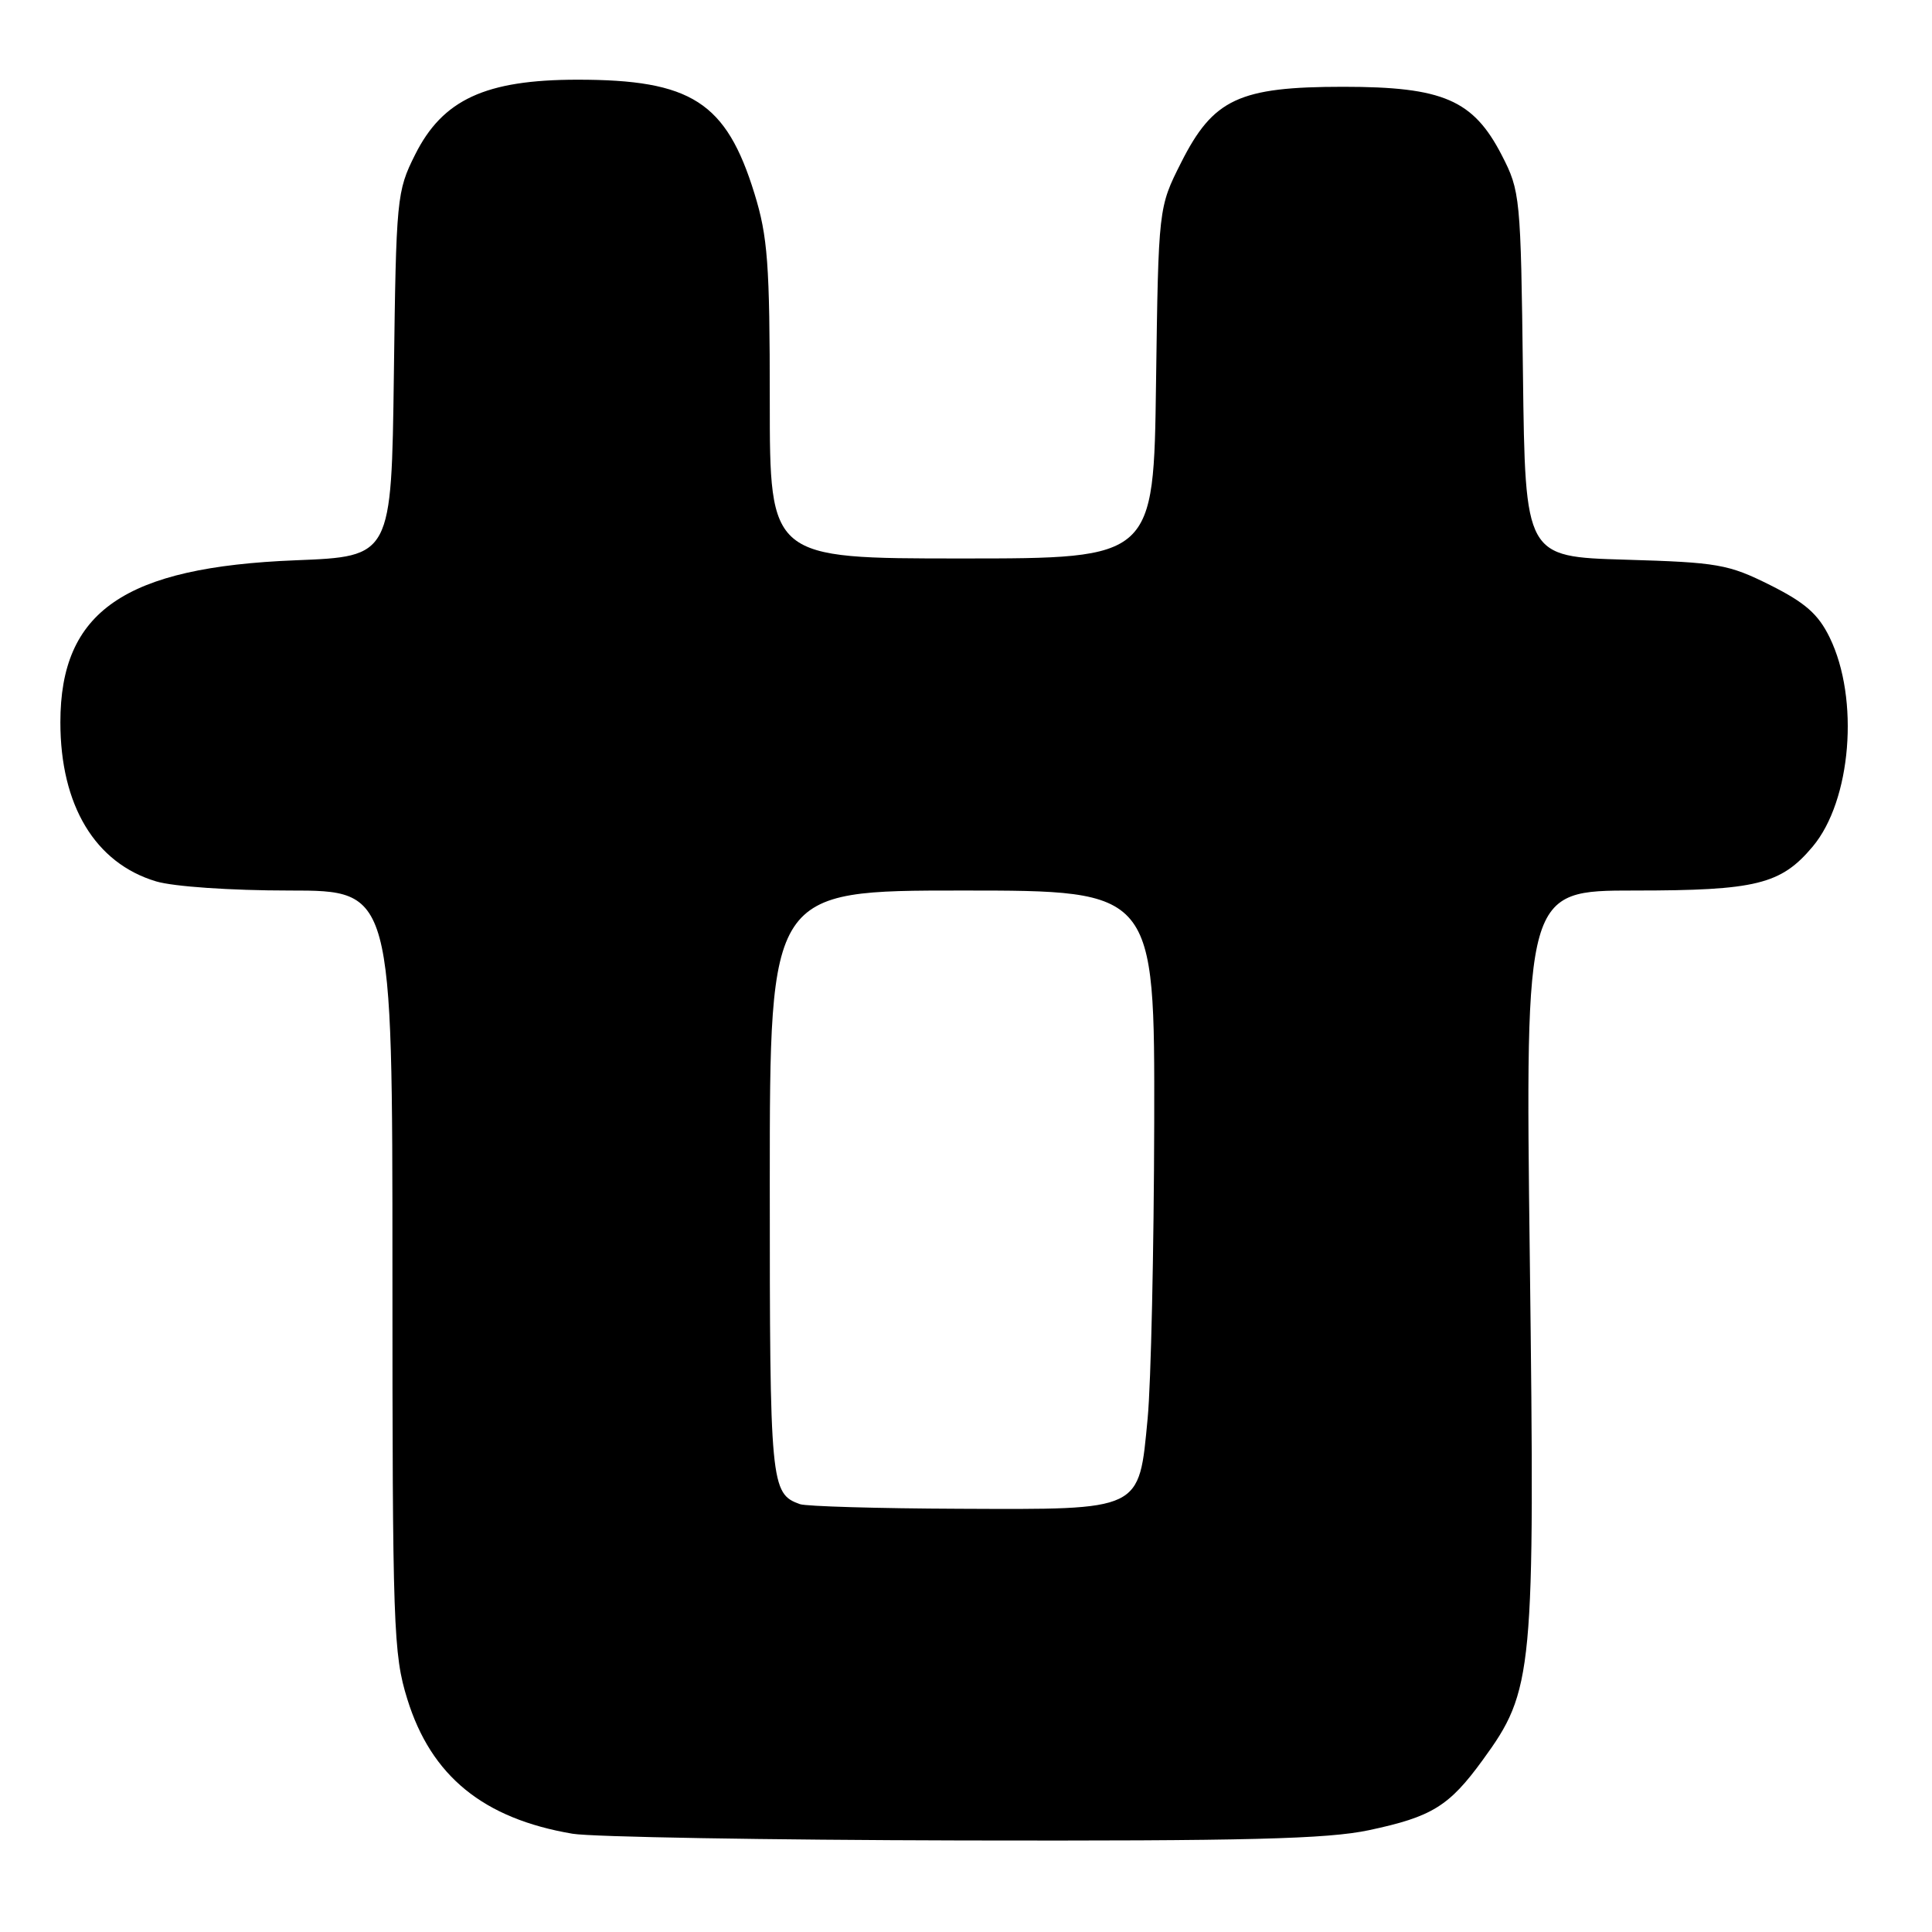 <?xml version="1.0" encoding="UTF-8" standalone="no"?>
<!DOCTYPE svg PUBLIC "-//W3C//DTD SVG 1.1//EN" "http://www.w3.org/Graphics/SVG/1.1/DTD/svg11.dtd" >
<svg xmlns="http://www.w3.org/2000/svg" xmlns:xlink="http://www.w3.org/1999/xlink" version="1.1" viewBox="0 0 256 256">
 <g >
 <path fill="currentColor"
d=" M 181.39 242.51 C 189.73 240.74 192.01 239.34 196.46 233.22 C 203.20 223.96 203.39 221.93 202.71 166.96 C 202.10 118.00 202.10 118.00 216.58 118.00 C 232.69 118.00 235.98 117.19 240.18 112.19 C 245.31 106.10 246.41 92.60 242.44 84.47 C 240.93 81.37 239.19 79.85 234.54 77.52 C 229.01 74.76 227.62 74.52 215.34 74.16 C 202.10 73.77 202.10 73.77 201.80 49.60 C 201.51 26.04 201.44 25.32 198.99 20.56 C 195.21 13.23 191.21 11.50 178.00 11.50 C 164.17 11.50 160.76 13.10 156.50 21.55 C 153.50 27.50 153.50 27.50 153.18 50.75 C 152.87 74.00 152.87 74.00 127.43 74.00 C 102.00 74.00 102.00 74.00 102.00 53.11 C 102.00 34.95 101.73 31.35 99.97 25.65 C 96.23 13.52 91.60 10.55 76.48 10.56 C 64.33 10.57 58.65 13.19 55.00 20.50 C 52.57 25.35 52.49 26.20 52.19 49.62 C 51.87 73.74 51.87 73.74 39.19 74.24 C 16.50 75.14 8.00 80.99 8.00 95.71 C 8.00 106.72 12.60 114.37 20.69 116.79 C 23.00 117.48 30.58 118.00 38.37 118.00 C 52.00 118.00 52.00 118.00 52.00 168.39 C 52.00 215.69 52.12 219.18 53.97 225.14 C 57.13 235.35 64.05 240.98 75.87 242.98 C 78.42 243.41 101.65 243.81 127.50 243.87 C 165.19 243.95 175.87 243.68 181.39 242.51 Z  M 106.00 199.31 C 102.10 197.91 102.00 196.81 102.00 156.81 C 102.00 118.00 102.00 118.00 127.50 118.00 C 153.00 118.00 153.00 118.00 152.94 148.75 C 152.90 165.66 152.51 183.30 152.07 187.93 C 150.89 200.29 151.46 200.02 127.14 199.92 C 116.34 199.88 106.83 199.60 106.00 199.31 Z "/>
</g>
</svg>